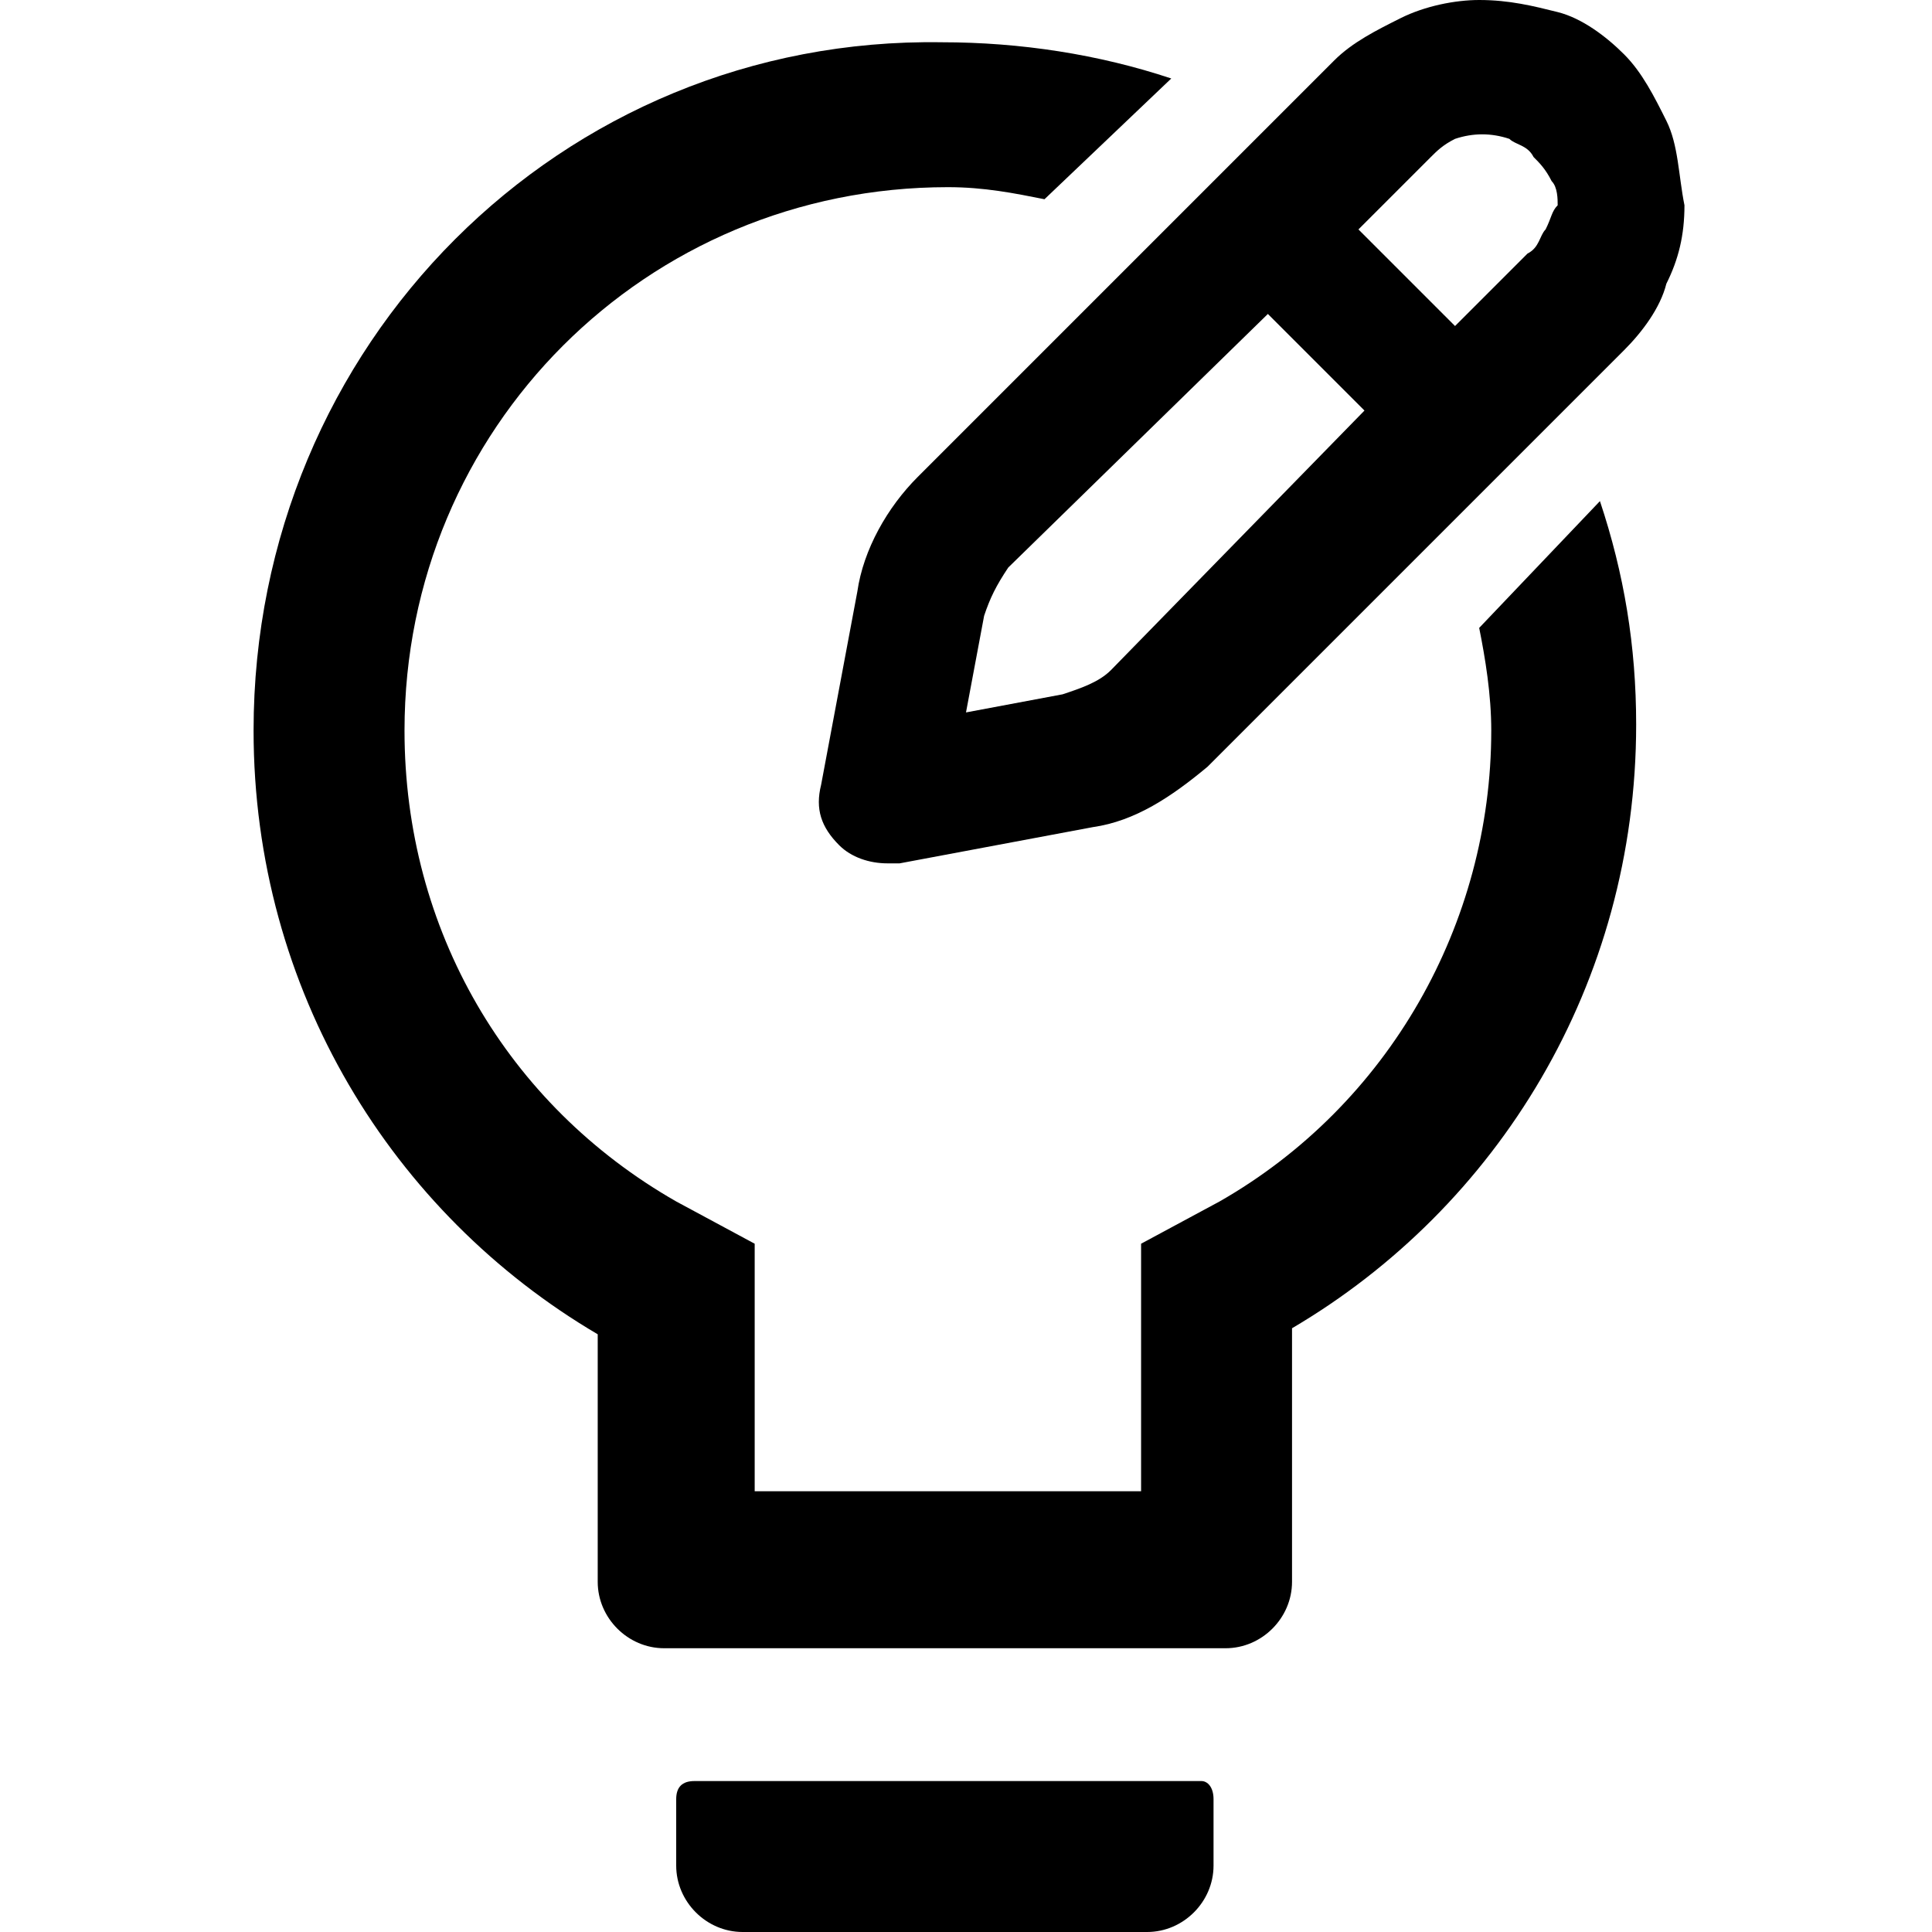 <svg version="1.1" xmlns="http://www.w3.org/2000/svg" xmlns:xlink="http://www.w3.org/1999/xlink" x="0px" y="0px"
	 viewBox="0 0 32 32" style="enable-background:new 0 0 32 32;" xml:space="preserve">
<g>
	<path d="M27.6,2C27.6,2,27.6,2,27.6,2c-0.2-0.4-0.4-0.8-0.7-1.1c-0.3-0.3-0.7-0.6-1.1-0.7C25.4,0.1,25,0,24.5,0
		c-0.4,0-0.9,0.1-1.3,0.3c-0.4,0.2-0.8,0.4-1.1,0.7l-6.9,6.9c-0.5,0.5-0.9,1.2-1,1.9c0,0,0,0,0,0l-0.6,3.2c-0.1,0.4,0,0.7,0.3,1
		c0.2,0.2,0.5,0.3,0.8,0.3c0.1,0,0.1,0,0.2,0l3.2-0.6c0.7-0.1,1.3-0.5,1.9-1l6.9-6.9c0.3-0.3,0.6-0.7,0.7-1.1
		c0.2-0.4,0.3-0.8,0.3-1.3C27.8,2.9,27.8,2.4,27.6,2z M18.4,11.1c-0.2,0.2-0.5,0.3-0.8,0.4c0,0,0,0,0,0l-1.6,0.3l0.3-1.6
		c0.1-0.3,0.2-0.5,0.4-0.8c0,0,0,0,0,0L21,5.2l1.6,1.6L18.4,11.1z M25.6,3.8c-0.1,0.1-0.1,0.3-0.3,0.4l-1.2,1.2l-1.6-1.6l1.2-1.2
		c0.1-0.1,0.2-0.2,0.4-0.3c0.3-0.1,0.6-0.1,0.9,0c0.1,0.1,0.3,0.1,0.4,0.3c0.1,0.1,0.2,0.2,0.3,0.4c0.1,0.1,0.1,0.3,0.1,0.4
		C25.7,3.5,25.7,3.6,25.6,3.8z"/>
	<path d="M19.9,29.5h-8.4c-0.2,0-0.3,0.1-0.3,0.3v1.1c0,0.6,0.5,1.1,1.1,1.1H19c0.6,0,1.1-0.5,1.1-1.1v-1.1
		C20.1,29.6,20,29.5,19.9,29.5z"/>
	<path d="M24.5,10.4c0.1,0.5,0.2,1.1,0.2,1.7c0,3.2-1.7,6.2-4.5,7.8l-1.3,0.7v4.1h-6.4v-4.1l-1.3-0.7c-2.8-1.6-4.5-4.5-4.5-7.8
		c0-5,4-9,9-9c0.6,0,1.1,0.1,1.6,0.2l2.1-2c-1.2-0.4-2.5-0.6-3.8-0.6C9.3,0.6,4.2,5.7,4.2,12.1c0,4.3,2.3,8,5.7,10v4.1
		c0,0.6,0.5,1.1,1.1,1.1h9.3c0.6,0,1.1-0.5,1.1-1.1V22c3.4-2,5.7-5.7,5.7-10c0-1.3-0.2-2.5-0.6-3.7L24.5,10.4z"/>
</g>
</svg>

